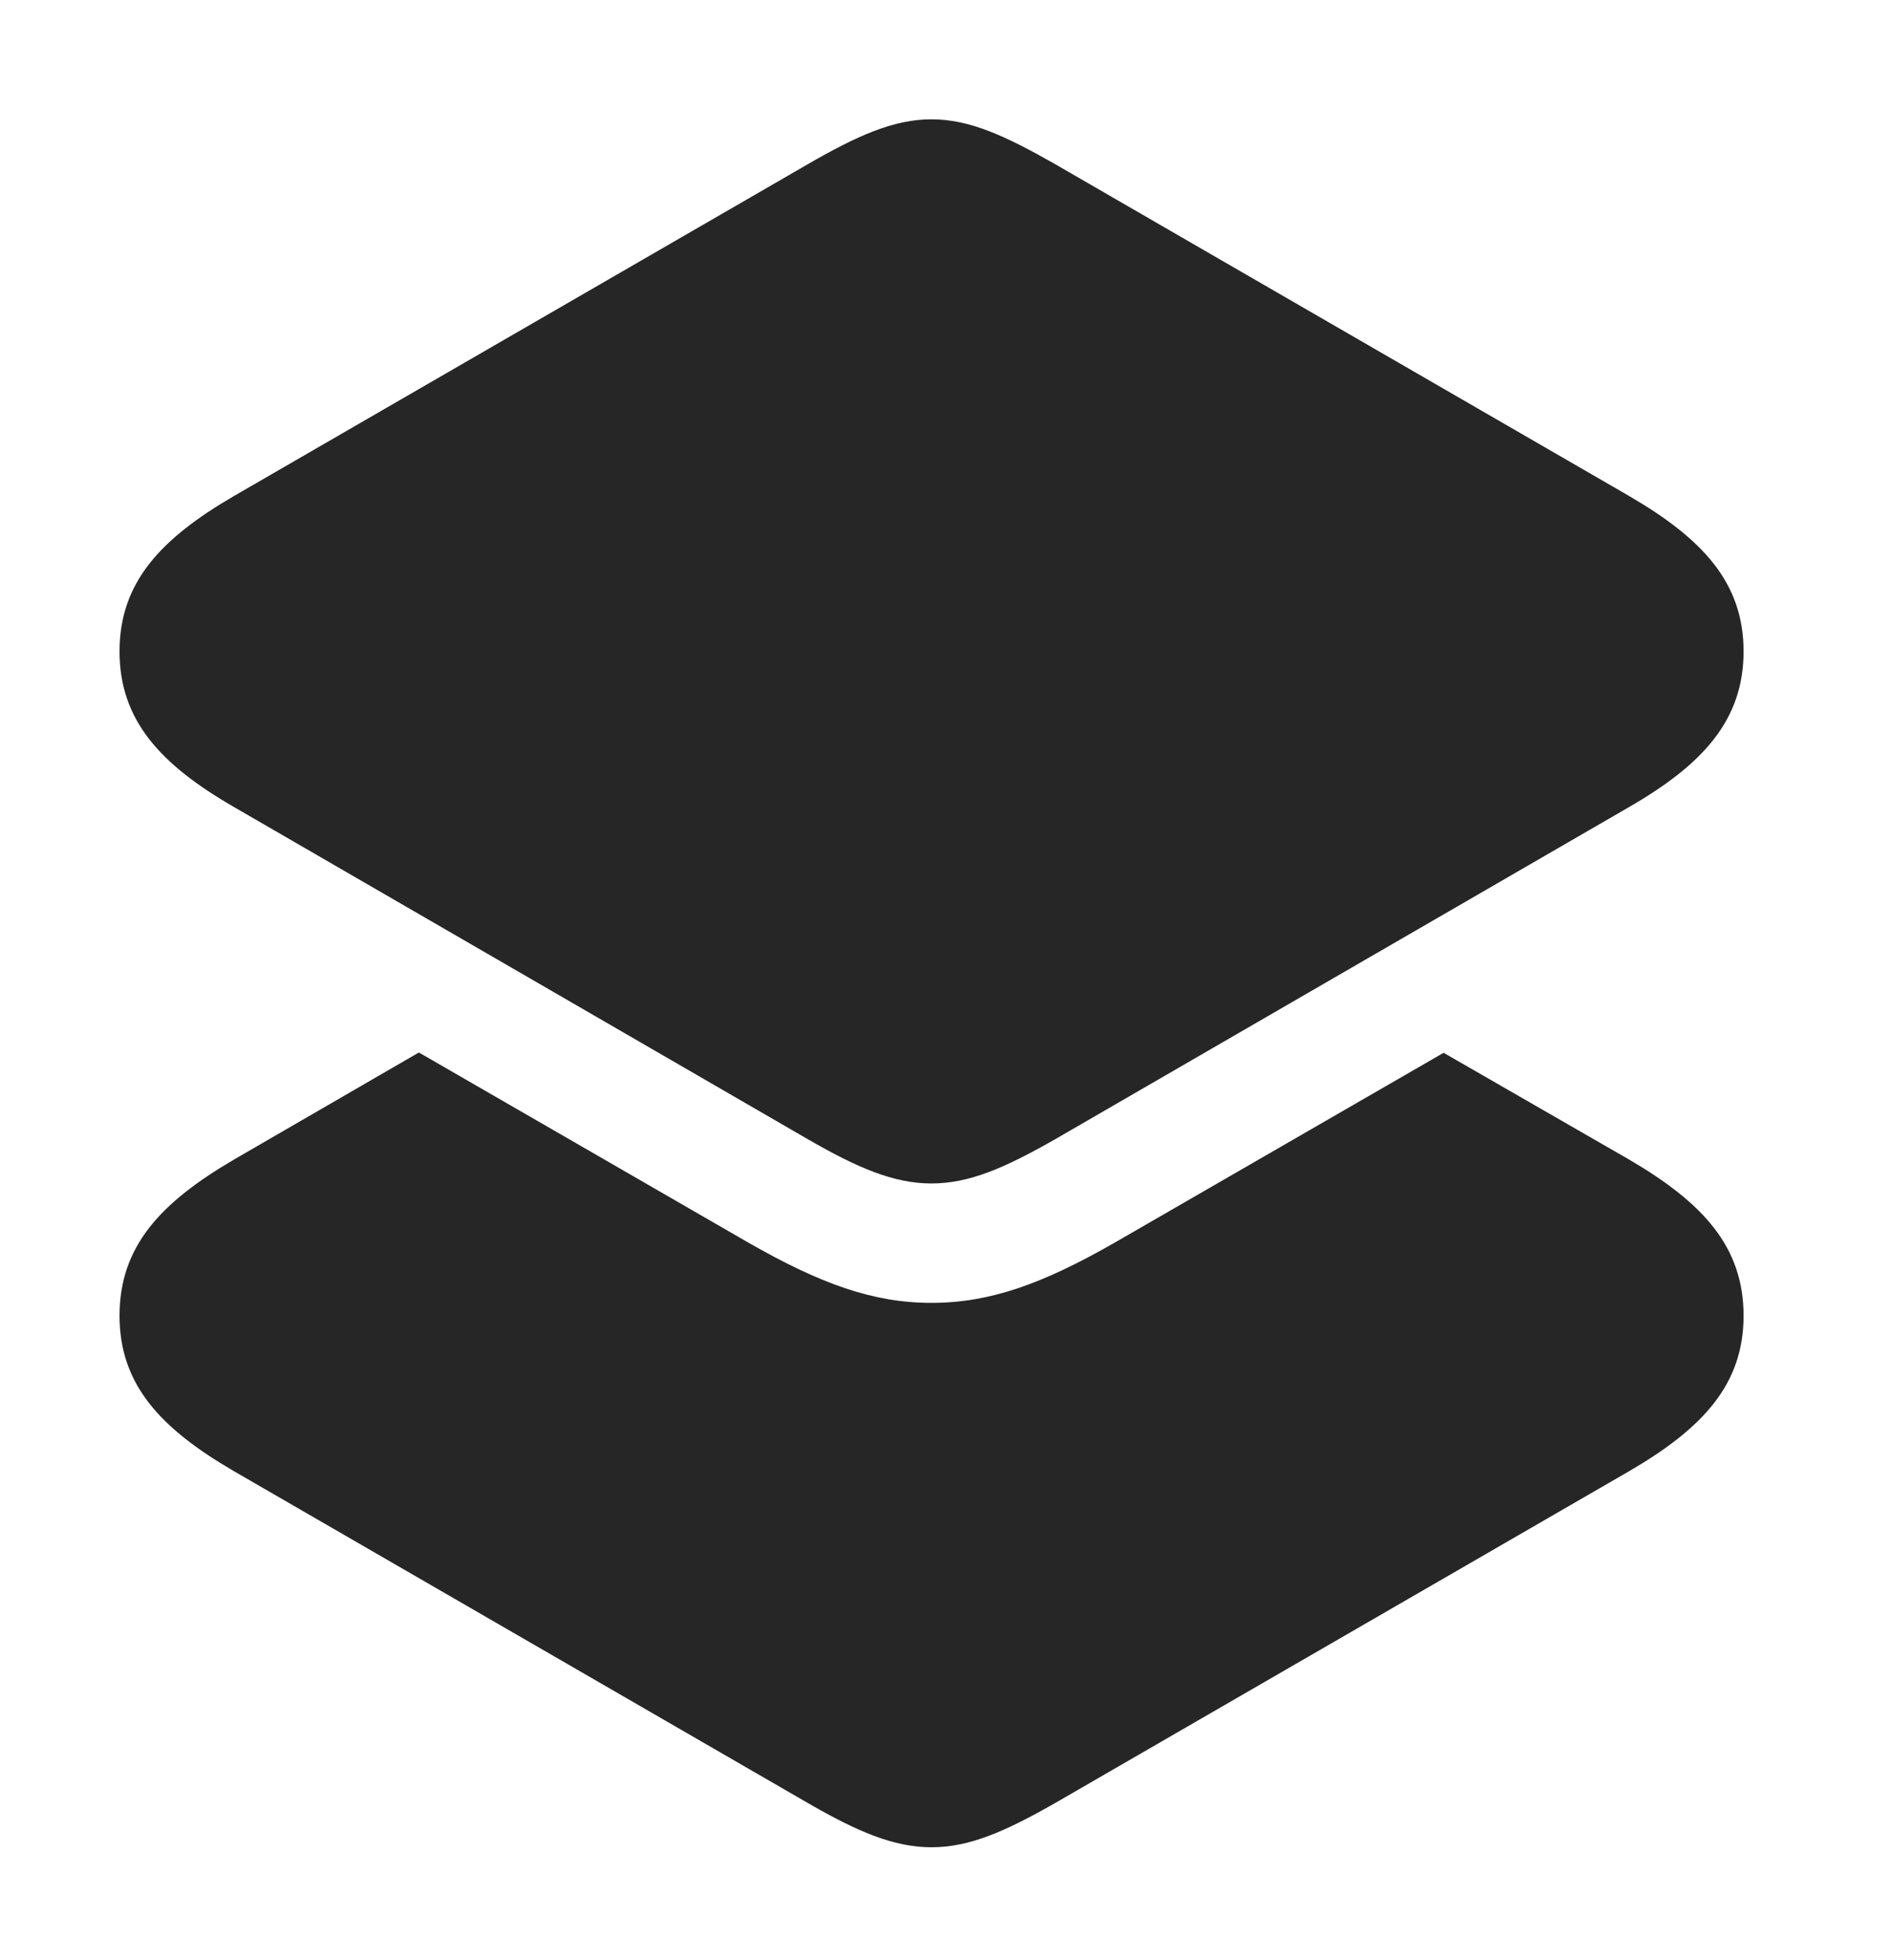 <?xml version="1.0" encoding="UTF-8"?>
<!--Generator: Apple Native CoreSVG 326-->
<!DOCTYPE svg PUBLIC "-//W3C//DTD SVG 1.1//EN" "http://www.w3.org/Graphics/SVG/1.1/DTD/svg11.dtd">
<svg version="1.1" xmlns="http://www.w3.org/2000/svg" xmlns:xlink="http://www.w3.org/1999/xlink"
       viewBox="0 0 24.473 25.368">
       <g>
              <rect height="25.368" opacity="0" width="24.473" x="0" y="0" />
              <path d="M9.688 16.082C10.622 16.616 11.302 16.86 12.055 16.86C12.81 16.86 13.49 16.616 14.424 16.082L18.683 13.624L21.083 15.005C22.038 15.564 22.565 16.132 22.565 17.027C22.565 17.915 22.038 18.483 21.083 19.039L13.655 23.333C13.005 23.703 12.545 23.905 12.055 23.905C11.567 23.905 11.097 23.703 10.456 23.333L3.029 19.039C2.073 18.483 1.547 17.915 1.547 17.027C1.547 16.132 2.073 15.564 3.029 15.005L5.421 13.62Z"
                     fill="currentColor" fill-opacity="0.85" />
              <path d="M12.055 15.315C12.545 15.315 13.005 15.113 13.655 14.743L21.083 10.444C22.038 9.893 22.565 9.318 22.565 8.43C22.565 7.542 22.038 6.974 21.083 6.418L13.655 2.124C13.005 1.754 12.545 1.544 12.055 1.544C11.567 1.544 11.097 1.754 10.456 2.124L3.029 6.418C2.073 6.974 1.547 7.542 1.547 8.43C1.547 9.318 2.073 9.893 3.029 10.444L10.456 14.743C11.097 15.113 11.567 15.315 12.055 15.315Z"
                     fill="currentColor" fill-opacity="0.85" />
       </g>
</svg>